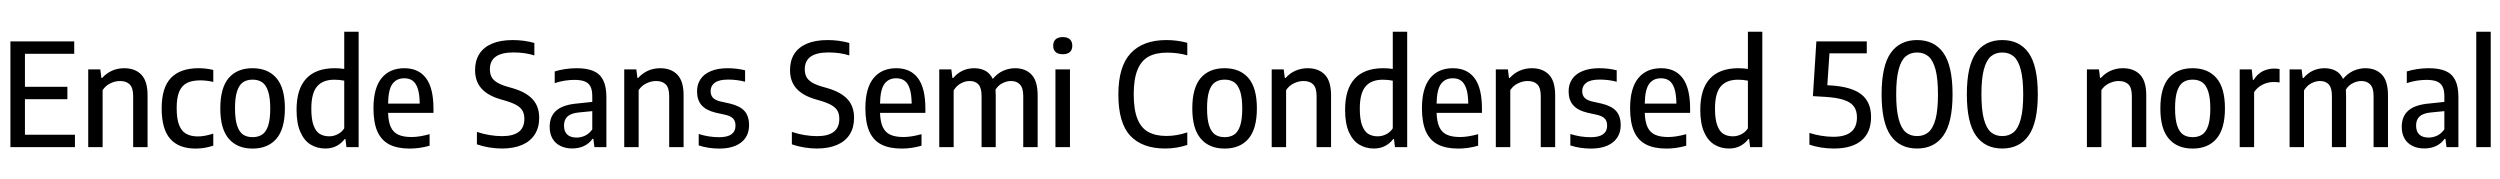 <svg xmlns="http://www.w3.org/2000/svg" xmlns:xlink="http://www.w3.org/1999/xlink" width="419.988" height="30"><path fill="black" d="M4.19 16.66L4.19 22.64L12.59 22.64L12.59 24.72L1.75 24.72L1.75 6.96L12.47 6.96L12.47 9.04L4.19 9.04L4.19 14.58L11.32 14.58L11.32 16.66L4.19 16.66ZM14.82 24.72L14.82 11.66L16.85 11.66L17.03 13.09L17.17 13.09Q17.87 12.30 18.82 11.88Q19.76 11.46 20.87 11.46L20.87 11.46Q22.69 11.46 23.74 12.54Q24.79 13.62 24.79 16.00L24.79 16.00L24.79 24.72L22.37 24.72L22.37 16.14Q22.37 14.77 21.80 14.19Q21.24 13.61 20.17 13.61L20.17 13.61Q19.37 13.61 18.56 13.99Q17.76 14.36 17.24 15.14L17.24 15.14L17.24 24.72L14.82 24.72ZM32.86 24.96Q30.04 24.96 28.60 23.33Q27.16 21.70 27.16 18.20L27.16 18.20Q27.16 14.70 28.73 13.08Q30.30 11.46 33.34 11.46L33.34 11.46Q34.64 11.46 35.83 11.75L35.83 11.75L35.83 13.76Q34.69 13.50 33.67 13.50L33.67 13.50Q32.27 13.50 31.40 13.94Q30.53 14.39 30.10 15.41Q29.68 16.43 29.68 18.16L29.68 18.16Q29.68 19.92 30.07 20.96Q30.47 22.01 31.25 22.46Q32.04 22.92 33.26 22.92L33.26 22.92Q34.36 22.92 35.83 22.45L35.83 22.45L35.83 24.47Q34.38 24.96 32.86 24.96L32.86 24.96ZM42.43 24.96Q39.85 24.96 38.43 23.30Q37.01 21.65 37.01 18.22L37.01 18.22Q37.01 14.76 38.42 13.11Q39.83 11.46 42.43 11.46L42.43 11.46Q45.02 11.46 46.44 13.12Q47.86 14.77 47.86 18.20L47.86 18.20Q47.86 21.65 46.44 23.30Q45.02 24.96 42.43 24.96L42.43 24.96ZM42.43 23.04Q43.40 23.04 44.05 22.60Q44.70 22.16 45.05 21.11Q45.40 20.05 45.40 18.24L45.40 18.24Q45.40 16.40 45.04 15.34Q44.69 14.27 44.04 13.82Q43.39 13.38 42.43 13.38L42.43 13.38Q41.47 13.38 40.82 13.82Q40.18 14.26 39.83 15.32Q39.48 16.38 39.48 18.18L39.48 18.18Q39.48 20.02 39.83 21.08Q40.18 22.15 40.82 22.60Q41.47 23.04 42.43 23.04L42.43 23.04ZM54.66 24.95Q53.28 24.95 52.19 24.29Q51.11 23.64 50.47 22.19Q49.82 20.74 49.82 18.46L49.82 18.46Q49.82 14.95 51.44 13.21Q53.06 11.46 56.24 11.46L56.24 11.46Q57.02 11.46 57.83 11.58L57.83 11.58L57.83 5.33L60.25 5.33L60.25 24.72L58.20 24.72L58.03 23.36L57.90 23.36Q57.37 24.08 56.54 24.52Q55.72 24.95 54.66 24.95L54.66 24.95ZM55.31 22.90Q56.05 22.90 56.73 22.55Q57.41 22.21 57.83 21.56L57.83 21.56L57.83 13.55Q57 13.39 56.17 13.39L56.17 13.39Q54.22 13.39 53.26 14.53Q52.30 15.66 52.30 18.25L52.30 18.25Q52.30 20.03 52.67 21.05Q53.05 22.08 53.71 22.49Q54.37 22.90 55.31 22.90L55.31 22.90ZM72.82 18.24L72.82 18.96L65.20 18.96Q65.24 20.47 65.66 21.36Q66.08 22.25 66.92 22.63Q67.76 23.02 69.14 23.02L69.14 23.02Q70.43 23.02 72.17 22.54L72.17 22.54L72.17 24.48Q70.48 24.96 68.84 24.96L68.84 24.96Q66.76 24.96 65.41 24.27Q64.07 23.58 63.40 22.09Q62.74 20.59 62.74 18.18L62.74 18.18Q62.74 14.81 64.10 13.13Q65.47 11.46 67.93 11.46L67.93 11.46Q70.32 11.46 71.57 13.13Q72.82 14.80 72.82 18.24L72.82 18.24ZM67.91 13.15Q66.61 13.15 65.92 14.11Q65.23 15.07 65.20 17.40L65.20 17.40L70.51 17.40Q70.49 15.80 70.18 14.87Q69.86 13.94 69.31 13.55Q68.75 13.15 67.91 13.15L67.91 13.15ZM84.34 24.95Q83.30 24.95 82.19 24.77Q81.08 24.59 80.12 24.25L80.12 24.25L80.12 22.16Q81.16 22.51 82.25 22.69Q83.34 22.87 84.35 22.87L84.35 22.87Q88.09 22.87 88.09 19.98L88.09 19.98Q88.09 19.18 87.80 18.64Q87.50 18.10 86.86 17.71Q86.21 17.32 85.07 16.97L85.07 16.97L84.06 16.67Q81.95 16.06 80.88 14.86Q79.81 13.67 79.81 11.76L79.81 11.76Q79.81 10.19 80.53 9.06Q81.24 7.93 82.66 7.33Q84.07 6.73 86.14 6.73L86.14 6.73Q87.11 6.73 88.07 6.86Q89.04 7.00 89.77 7.22L89.77 7.22L89.77 9.31Q88.21 8.81 86.27 8.81L86.27 8.81Q82.30 8.81 82.30 11.62L82.30 11.62Q82.30 12.38 82.57 12.91Q82.84 13.43 83.44 13.81Q84.04 14.20 85.09 14.52L85.09 14.52L86.10 14.81Q88.37 15.47 89.47 16.67Q90.58 17.87 90.58 19.80L90.58 19.80Q90.58 21.42 89.84 22.58Q89.11 23.74 87.71 24.34Q86.30 24.95 84.34 24.95L84.34 24.95ZM96.86 11.46Q98.59 11.46 99.68 11.92Q100.78 12.38 101.32 13.45Q101.87 14.51 101.87 16.31L101.87 16.31L101.87 24.72L99.86 24.72L99.68 23.32L99.54 23.32Q98.98 24.12 98.10 24.53Q97.22 24.94 96.14 24.94L96.14 24.94Q94.98 24.94 94.12 24.50Q93.26 24.07 92.80 23.26Q92.34 22.44 92.34 21.32L92.34 21.32Q92.34 19.54 93.47 18.56Q94.61 17.58 97.04 17.38L97.04 17.38L99.50 17.12L99.50 16.19Q99.50 15.12 99.19 14.52Q98.87 13.92 98.21 13.67Q97.56 13.42 96.48 13.42L96.48 13.42Q95.74 13.42 94.87 13.55Q94.01 13.69 93.19 13.96L93.19 13.96L93.19 12.00Q93.98 11.75 94.97 11.60Q95.96 11.46 96.86 11.46L96.86 11.46ZM96.86 23.11Q97.60 23.11 98.29 22.79Q98.98 22.46 99.50 21.74L99.50 21.74L99.50 18.67L97.26 18.89Q95.96 19.01 95.36 19.55Q94.75 20.10 94.75 21.08L94.75 21.08Q94.75 22.09 95.29 22.60Q95.83 23.11 96.86 23.11L96.86 23.11ZM104.87 24.72L104.87 11.66L106.90 11.66L107.08 13.09L107.22 13.09Q107.92 12.30 108.86 11.88Q109.81 11.46 110.92 11.46L110.92 11.46Q112.74 11.46 113.79 12.54Q114.84 13.62 114.84 16.00L114.84 16.00L114.84 24.72L112.42 24.72L112.42 16.14Q112.42 14.77 111.85 14.19Q111.29 13.61 110.22 13.61L110.22 13.61Q109.42 13.61 108.61 13.99Q107.81 14.36 107.29 15.14L107.29 15.14L107.29 24.72L104.87 24.72ZM120.85 24.96Q118.99 24.96 117.38 24.43L117.38 24.43L117.38 22.51Q119.08 23.05 120.82 23.05L120.82 23.05Q122.21 23.05 122.89 22.55Q123.56 22.06 123.56 21.12L123.56 21.12Q123.56 20.34 123.17 19.93Q122.78 19.51 121.92 19.30L121.92 19.30L120.28 18.94Q118.61 18.54 117.85 17.66Q117.10 16.79 117.10 15.34L117.10 15.34Q117.10 14.18 117.68 13.31Q118.26 12.43 119.42 11.95Q120.58 11.46 122.24 11.46L122.24 11.46Q123.78 11.46 125.17 11.81L125.17 11.81L125.17 13.73Q123.82 13.37 122.32 13.37L122.32 13.37Q120.78 13.37 120.08 13.90Q119.38 14.42 119.38 15.29L119.38 15.29Q119.38 15.98 119.75 16.40Q120.13 16.82 120.97 17.03L120.97 17.03L122.63 17.40Q124.32 17.80 125.08 18.66Q125.84 19.52 125.84 21.04L125.84 21.04Q125.84 22.25 125.26 23.13Q124.67 24.01 123.55 24.49Q122.42 24.96 120.85 24.96L120.85 24.96ZM137.24 24.95Q136.21 24.95 135.10 24.77Q133.99 24.59 133.03 24.25L133.03 24.25L133.03 22.16Q134.06 22.51 135.16 22.69Q136.25 22.87 137.26 22.87L137.26 22.87Q141.00 22.87 141.00 19.98L141.00 19.98Q141.00 19.18 140.71 18.64Q140.41 18.10 139.76 17.71Q139.12 17.32 137.98 16.97L137.98 16.97L136.97 16.67Q134.86 16.06 133.79 14.86Q132.72 13.67 132.72 11.76L132.72 11.76Q132.72 10.19 133.43 9.06Q134.15 7.93 135.56 7.33Q136.98 6.73 139.04 6.73L139.04 6.73Q140.02 6.73 140.98 6.86Q141.95 7.00 142.68 7.22L142.68 7.22L142.68 9.31Q141.12 8.81 139.18 8.81L139.18 8.81Q135.20 8.81 135.20 11.62L135.20 11.62Q135.20 12.38 135.47 12.91Q135.74 13.43 136.34 13.81Q136.94 14.20 138.00 14.52L138.00 14.52L139.01 14.81Q141.28 15.47 142.38 16.67Q143.48 17.87 143.48 19.80L143.48 19.80Q143.48 21.42 142.75 22.58Q142.02 23.74 140.62 24.34Q139.21 24.95 137.24 24.95L137.24 24.95ZM155.46 18.24L155.46 18.96L147.84 18.96Q147.89 20.47 148.31 21.36Q148.73 22.25 149.57 22.63Q150.41 23.02 151.79 23.02L151.79 23.02Q153.07 23.02 154.81 22.54L154.81 22.54L154.81 24.48Q153.12 24.96 151.49 24.96L151.49 24.96Q149.40 24.96 148.06 24.27Q146.71 23.58 146.05 22.09Q145.38 20.59 145.38 18.18L145.38 18.18Q145.38 14.81 146.75 13.13Q148.12 11.46 150.58 11.46L150.58 11.46Q152.96 11.46 154.21 13.13Q155.46 14.80 155.46 18.24L155.46 18.24ZM150.55 13.15Q149.26 13.15 148.57 14.11Q147.88 15.07 147.84 17.40L147.84 17.40L153.16 17.40Q153.13 15.80 152.82 14.87Q152.51 13.94 151.95 13.55Q151.39 13.15 150.55 13.15L150.55 13.15ZM170.53 11.46Q172.27 11.46 173.30 12.54Q174.32 13.62 174.32 16.03L174.32 16.03L174.32 24.72L171.90 24.72L171.90 16.14Q171.90 14.78 171.35 14.20Q170.81 13.61 169.85 13.61L169.85 13.61Q169.15 13.61 168.44 13.96Q167.72 14.30 167.24 15.06L167.24 15.06Q167.28 15.47 167.28 15.94L167.28 15.94L167.28 24.72L164.90 24.72L164.90 16.14Q164.90 14.77 164.38 14.19Q163.86 13.61 162.90 13.61L162.90 13.61Q162.17 13.61 161.43 14.00Q160.69 14.39 160.21 15.19L160.21 15.19L160.21 24.72L157.79 24.72L157.79 11.66L159.82 11.66L160.00 13.10L160.14 13.10Q160.82 12.29 161.72 11.87Q162.62 11.46 163.67 11.46L163.67 11.46Q164.72 11.46 165.53 11.89Q166.33 12.32 166.78 13.26L166.78 13.26Q167.56 12.32 168.53 11.89Q169.51 11.46 170.53 11.46L170.53 11.46ZM179.75 24.72L177.31 24.72L177.31 11.66L179.75 11.66L179.75 24.72ZM178.54 9.11Q177.74 9.11 177.34 8.74Q176.93 8.36 176.93 7.68L176.93 7.68Q176.93 7.00 177.34 6.61Q177.74 6.23 178.54 6.23L178.54 6.23Q179.33 6.23 179.74 6.61Q180.14 7.00 180.14 7.68L180.14 7.68Q180.14 8.36 179.74 8.74Q179.33 9.11 178.54 9.11L178.54 9.11ZM195.76 24.95Q191.90 24.95 189.89 22.81Q187.88 20.68 187.88 15.88L187.88 15.88Q187.88 11.16 189.95 8.95Q192.01 6.73 195.95 6.73L195.95 6.73Q197.75 6.73 199.46 7.19L199.46 7.19L199.46 9.30Q197.90 8.84 196.07 8.84L196.07 8.84Q194.17 8.84 192.94 9.52Q191.71 10.20 191.09 11.74Q190.46 13.27 190.46 15.83L190.46 15.83Q190.46 18.44 191.09 19.99Q191.72 21.53 192.93 22.18Q194.14 22.84 195.97 22.84L195.97 22.84Q196.84 22.84 197.68 22.69Q198.53 22.55 199.46 22.24L199.46 22.24L199.46 24.35Q198.65 24.62 197.69 24.79Q196.74 24.95 195.76 24.95L195.76 24.95ZM205.73 24.96Q203.15 24.96 201.73 23.30Q200.30 21.65 200.30 18.22L200.30 18.22Q200.30 14.76 201.71 13.11Q203.12 11.46 205.73 11.46L205.73 11.46Q208.32 11.46 209.74 13.12Q211.15 14.77 211.15 18.20L211.15 18.20Q211.15 21.65 209.74 23.30Q208.32 24.96 205.73 24.96L205.73 24.96ZM205.73 23.04Q206.70 23.04 207.35 22.60Q208.00 22.16 208.34 21.11Q208.69 20.05 208.69 18.24L208.69 18.24Q208.69 16.40 208.34 15.34Q207.98 14.27 207.34 13.82Q206.69 13.38 205.73 13.38L205.73 13.38Q204.77 13.38 204.12 13.82Q203.47 14.26 203.12 15.32Q202.78 16.38 202.78 18.18L202.78 18.18Q202.78 20.02 203.12 21.08Q203.47 22.15 204.12 22.60Q204.77 23.04 205.73 23.04L205.73 23.04ZM213.64 24.72L213.64 11.66L215.66 11.66L215.84 13.09L215.99 13.09Q216.68 12.30 217.63 11.88Q218.58 11.46 219.68 11.46L219.68 11.46Q221.51 11.46 222.56 12.54Q223.61 13.62 223.61 16.00L223.61 16.00L223.61 24.72L221.18 24.72L221.18 16.14Q221.18 14.77 220.62 14.19Q220.06 13.61 218.99 13.61L218.99 13.61Q218.18 13.61 217.38 13.99Q216.58 14.36 216.06 15.14L216.06 15.14L216.06 24.72L213.64 24.72ZM230.81 24.95Q229.43 24.95 228.34 24.29Q227.26 23.64 226.61 22.19Q225.97 20.74 225.97 18.46L225.97 18.46Q225.97 14.95 227.59 13.21Q229.21 11.46 232.39 11.46L232.39 11.46Q233.17 11.46 233.98 11.58L233.98 11.58L233.98 5.33L236.40 5.33L236.40 24.72L234.35 24.72L234.18 23.36L234.05 23.36Q233.52 24.08 232.69 24.52Q231.86 24.95 230.81 24.95L230.81 24.95ZM231.46 22.90Q232.20 22.90 232.88 22.55Q233.56 22.21 233.98 21.56L233.98 21.56L233.98 13.55Q233.15 13.39 232.32 13.39L232.32 13.39Q230.36 13.39 229.40 14.53Q228.44 15.66 228.44 18.25L228.44 18.25Q228.44 20.03 228.82 21.05Q229.20 22.08 229.86 22.49Q230.52 22.90 231.46 22.90L231.46 22.90ZM248.96 18.24L248.96 18.96L241.34 18.96Q241.39 20.47 241.81 21.36Q242.23 22.25 243.07 22.63Q243.91 23.02 245.29 23.02L245.29 23.02Q246.58 23.02 248.32 22.54L248.32 22.54L248.32 24.48Q246.62 24.96 244.99 24.96L244.99 24.96Q242.90 24.96 241.56 24.27Q240.22 23.58 239.55 22.09Q238.88 20.59 238.88 18.18L238.88 18.18Q238.88 14.81 240.25 13.13Q241.62 11.46 244.08 11.46L244.08 11.46Q246.47 11.46 247.72 13.13Q248.96 14.80 248.96 18.24L248.96 18.24ZM244.06 13.15Q242.76 13.15 242.07 14.11Q241.38 15.07 241.34 17.40L241.34 17.40L246.66 17.40Q246.64 15.80 246.32 14.87Q246.01 13.94 245.45 13.55Q244.90 13.15 244.06 13.15L244.06 13.15ZM251.29 24.72L251.29 11.66L253.32 11.66L253.50 13.09L253.64 13.09Q254.34 12.30 255.29 11.88Q256.24 11.46 257.34 11.46L257.34 11.46Q259.16 11.46 260.21 12.54Q261.26 13.62 261.26 16.00L261.26 16.00L261.26 24.72L258.84 24.72L258.84 16.14Q258.84 14.77 258.28 14.19Q257.71 13.61 256.64 13.61L256.64 13.61Q255.84 13.61 255.04 13.99Q254.23 14.36 253.72 15.14L253.72 15.14L253.72 24.72L251.29 24.72ZM267.28 24.96Q265.42 24.96 263.81 24.43L263.81 24.43L263.81 22.51Q265.50 23.05 267.24 23.05L267.24 23.05Q268.63 23.05 269.31 22.55Q269.99 22.06 269.99 21.12L269.99 21.12Q269.99 20.34 269.60 19.93Q269.21 19.51 268.34 19.30L268.34 19.30L266.70 18.94Q265.03 18.54 264.28 17.66Q263.52 16.79 263.52 15.34L263.52 15.34Q263.52 14.18 264.10 13.31Q264.68 12.43 265.84 11.95Q267 11.46 268.67 11.46L268.67 11.46Q270.20 11.46 271.60 11.81L271.60 11.81L271.60 13.73Q270.24 13.37 268.74 13.37L268.74 13.37Q267.20 13.37 266.50 13.90Q265.80 14.42 265.80 15.29L265.80 15.29Q265.80 15.98 266.18 16.40Q266.56 16.82 267.40 17.03L267.40 17.03L269.05 17.40Q270.74 17.80 271.51 18.66Q272.27 19.52 272.27 21.04L272.27 21.04Q272.27 22.25 271.68 23.13Q271.09 24.01 269.97 24.49Q268.85 24.96 267.28 24.96L267.28 24.96ZM283.93 18.24L283.93 18.96L276.31 18.96Q276.36 20.47 276.78 21.36Q277.20 22.25 278.04 22.63Q278.88 23.02 280.26 23.02L280.26 23.02Q281.54 23.02 283.28 22.54L283.28 22.54L283.28 24.48Q281.59 24.96 279.96 24.96L279.96 24.96Q277.87 24.96 276.53 24.27Q275.18 23.58 274.52 22.09Q273.85 20.59 273.85 18.18L273.85 18.18Q273.85 14.81 275.22 13.13Q276.59 11.46 279.05 11.46L279.05 11.46Q281.44 11.46 282.68 13.13Q283.93 14.80 283.93 18.24L283.93 18.24ZM279.02 13.15Q277.73 13.15 277.04 14.11Q276.35 15.07 276.31 17.40L276.31 17.40L281.63 17.40Q281.60 15.80 281.29 14.87Q280.98 13.94 280.42 13.55Q279.86 13.15 279.02 13.15L279.02 13.15ZM290.47 24.95Q289.09 24.95 288.01 24.29Q286.92 23.64 286.28 22.19Q285.64 20.74 285.64 18.46L285.64 18.46Q285.64 14.95 287.26 13.21Q288.88 11.46 292.06 11.46L292.06 11.46Q292.84 11.46 293.64 11.58L293.64 11.58L293.64 5.33L296.06 5.33L296.06 24.72L294.01 24.72L293.84 23.36L293.71 23.36Q293.18 24.08 292.36 24.52Q291.53 24.95 290.47 24.95L290.47 24.95ZM291.12 22.90Q291.86 22.90 292.54 22.55Q293.22 22.21 293.64 21.56L293.64 21.56L293.64 13.55Q292.81 13.39 291.98 13.39L291.98 13.39Q290.03 13.39 289.07 14.53Q288.11 15.66 288.11 18.25L288.11 18.25Q288.11 20.03 288.49 21.05Q288.86 22.08 289.52 22.49Q290.18 22.90 291.12 22.90L291.12 22.90ZM307.54 14.35Q311.05 14.57 312.69 15.85Q314.33 17.14 314.33 19.64L314.33 19.64Q314.33 22.24 312.73 23.59Q311.14 24.95 308.08 24.95L308.08 24.95Q305.88 24.95 303.97 24.30L303.97 24.30L303.97 22.33Q304.92 22.64 305.98 22.81Q307.03 22.98 308.00 22.98L308.00 22.98Q311.96 22.98 311.96 19.72L311.96 19.72Q311.96 18.60 311.45 17.89Q310.94 17.18 309.77 16.79Q308.60 16.39 306.59 16.27L306.59 16.27L304.56 16.15L305.14 6.96L313.61 6.96L313.61 8.96L307.34 8.96L306.98 14.32L307.54 14.35ZM322.06 24.95Q319.16 24.95 317.63 22.78Q316.10 20.60 316.10 15.84L316.10 15.84Q316.10 11.08 317.63 8.90Q319.16 6.73 322.06 6.73L322.06 6.73Q324.96 6.73 326.49 8.90Q328.02 11.08 328.02 15.84L328.02 15.84Q328.02 20.59 326.48 22.77Q324.95 24.95 322.06 24.95L322.06 24.95ZM322.06 22.86Q323.20 22.86 323.97 22.21Q324.74 21.56 325.16 20.02Q325.57 18.48 325.57 15.86L325.57 15.86Q325.57 13.22 325.16 11.68Q324.74 10.13 323.97 9.47Q323.20 8.82 322.06 8.82L322.06 8.82Q320.92 8.82 320.15 9.47Q319.38 10.12 318.97 11.66Q318.55 13.20 318.55 15.82L318.55 15.82Q318.55 18.46 318.97 20.00Q319.38 21.55 320.15 22.21Q320.92 22.86 322.06 22.86L322.06 22.86ZM336.37 24.95Q333.48 24.95 331.95 22.78Q330.42 20.60 330.42 15.84L330.42 15.84Q330.42 11.08 331.95 8.90Q333.48 6.73 336.37 6.73L336.37 6.73Q339.28 6.73 340.81 8.90Q342.34 11.08 342.34 15.84L342.34 15.84Q342.34 20.59 340.80 22.77Q339.26 24.95 336.37 24.95L336.37 24.95ZM336.37 22.86Q337.51 22.86 338.29 22.21Q339.06 21.56 339.47 20.02Q339.89 18.48 339.89 15.86L339.89 15.86Q339.89 13.22 339.47 11.68Q339.06 10.13 338.29 9.47Q337.51 8.82 336.37 8.82L336.37 8.82Q335.23 8.82 334.46 9.47Q333.70 10.12 333.28 11.66Q332.87 13.20 332.87 15.82L332.87 15.82Q332.87 18.46 333.28 20.00Q333.70 21.55 334.46 22.21Q335.23 22.86 336.37 22.86L336.37 22.86ZM350.59 24.72L350.59 11.66L352.62 11.66L352.80 13.09L352.94 13.09Q353.64 12.30 354.59 11.88Q355.54 11.46 356.64 11.46L356.64 11.46Q358.46 11.46 359.51 12.54Q360.56 13.62 360.56 16.00L360.56 16.00L360.56 24.72L358.14 24.72L358.14 16.14Q358.14 14.77 357.58 14.19Q357.01 13.61 355.94 13.61L355.94 13.61Q355.14 13.61 354.34 13.99Q353.53 14.36 353.02 15.14L353.02 15.14L353.02 24.72L350.59 24.72ZM368.35 24.96Q365.77 24.96 364.35 23.30Q362.93 21.65 362.93 18.22L362.93 18.22Q362.93 14.76 364.34 13.11Q365.75 11.46 368.35 11.46L368.35 11.46Q370.94 11.46 372.36 13.12Q373.78 14.77 373.78 18.20L373.78 18.20Q373.78 21.65 372.36 23.30Q370.94 24.96 368.35 24.96L368.35 24.96ZM368.35 23.04Q369.32 23.04 369.97 22.60Q370.62 22.16 370.97 21.11Q371.32 20.05 371.32 18.24L371.32 18.24Q371.32 16.40 370.96 15.34Q370.61 14.27 369.96 13.82Q369.31 13.38 368.35 13.38L368.35 13.38Q367.39 13.38 366.74 13.82Q366.10 14.26 365.75 15.32Q365.40 16.38 365.40 18.18L365.40 18.18Q365.40 20.02 365.75 21.08Q366.10 22.15 366.74 22.60Q367.39 23.04 368.35 23.04L368.35 23.04ZM376.26 24.72L376.26 11.66L378.28 11.66L378.47 13.42L378.61 13.42Q379.18 12.47 380.08 11.99Q380.99 11.52 382.06 11.52L382.06 11.52Q382.54 11.52 382.96 11.60L382.96 11.60L382.96 13.85Q382.55 13.78 381.92 13.78L381.92 13.78Q380.98 13.78 380.08 14.23Q379.19 14.68 378.68 15.48L378.68 15.48L378.68 24.72L376.26 24.72ZM397.38 11.46Q399.12 11.46 400.15 12.54Q401.17 13.62 401.17 16.03L401.17 16.03L401.17 24.72L398.75 24.72L398.75 16.14Q398.75 14.78 398.20 14.20Q397.66 13.61 396.70 13.61L396.70 13.61Q396.00 13.61 395.29 13.96Q394.57 14.30 394.09 15.06L394.09 15.06Q394.13 15.47 394.13 15.94L394.13 15.94L394.13 24.72L391.75 24.72L391.75 16.14Q391.75 14.77 391.23 14.19Q390.71 13.61 389.75 13.61L389.75 13.61Q389.02 13.61 388.28 14.00Q387.54 14.39 387.06 15.19L387.06 15.19L387.06 24.72L384.64 24.72L384.64 11.66L386.66 11.66L386.84 13.10L386.99 13.10Q387.67 12.29 388.57 11.87Q389.47 11.46 390.52 11.46L390.52 11.46Q391.57 11.46 392.38 11.89Q393.18 12.32 393.62 13.26L393.62 13.26Q394.40 12.32 395.38 11.89Q396.36 11.46 397.38 11.46L397.38 11.46ZM408.00 11.46Q409.73 11.46 410.82 11.92Q411.91 12.38 412.46 13.45Q413.00 14.51 413.00 16.31L413.00 16.31L413.00 24.72L411.00 24.72L410.82 23.32L410.68 23.32Q410.11 24.12 409.24 24.53Q408.36 24.94 407.28 24.94L407.28 24.94Q406.12 24.94 405.26 24.50Q404.40 24.07 403.94 23.26Q403.48 22.44 403.48 21.32L403.48 21.32Q403.48 19.54 404.61 18.56Q405.74 17.58 408.18 17.38L408.18 17.38L410.64 17.12L410.64 16.19Q410.64 15.12 410.32 14.52Q410.00 13.92 409.35 13.67Q408.70 13.42 407.62 13.42L407.62 13.42Q406.87 13.42 406.01 13.55Q405.14 13.69 404.33 13.96L404.33 13.96L404.33 12.00Q405.12 11.75 406.11 11.60Q407.10 11.46 408.00 11.46L408.00 11.46ZM408.00 23.11Q408.73 23.11 409.42 22.79Q410.11 22.46 410.64 21.74L410.64 21.74L410.64 18.67L408.40 18.89Q407.10 19.01 406.49 19.55Q405.89 20.10 405.89 21.08L405.89 21.08Q405.89 22.09 406.43 22.60Q406.97 23.11 408.00 23.11L408.00 23.11ZM418.43 24.72L416.00 24.72L416.00 5.33L418.43 5.33L418.43 24.72Z"/></svg>